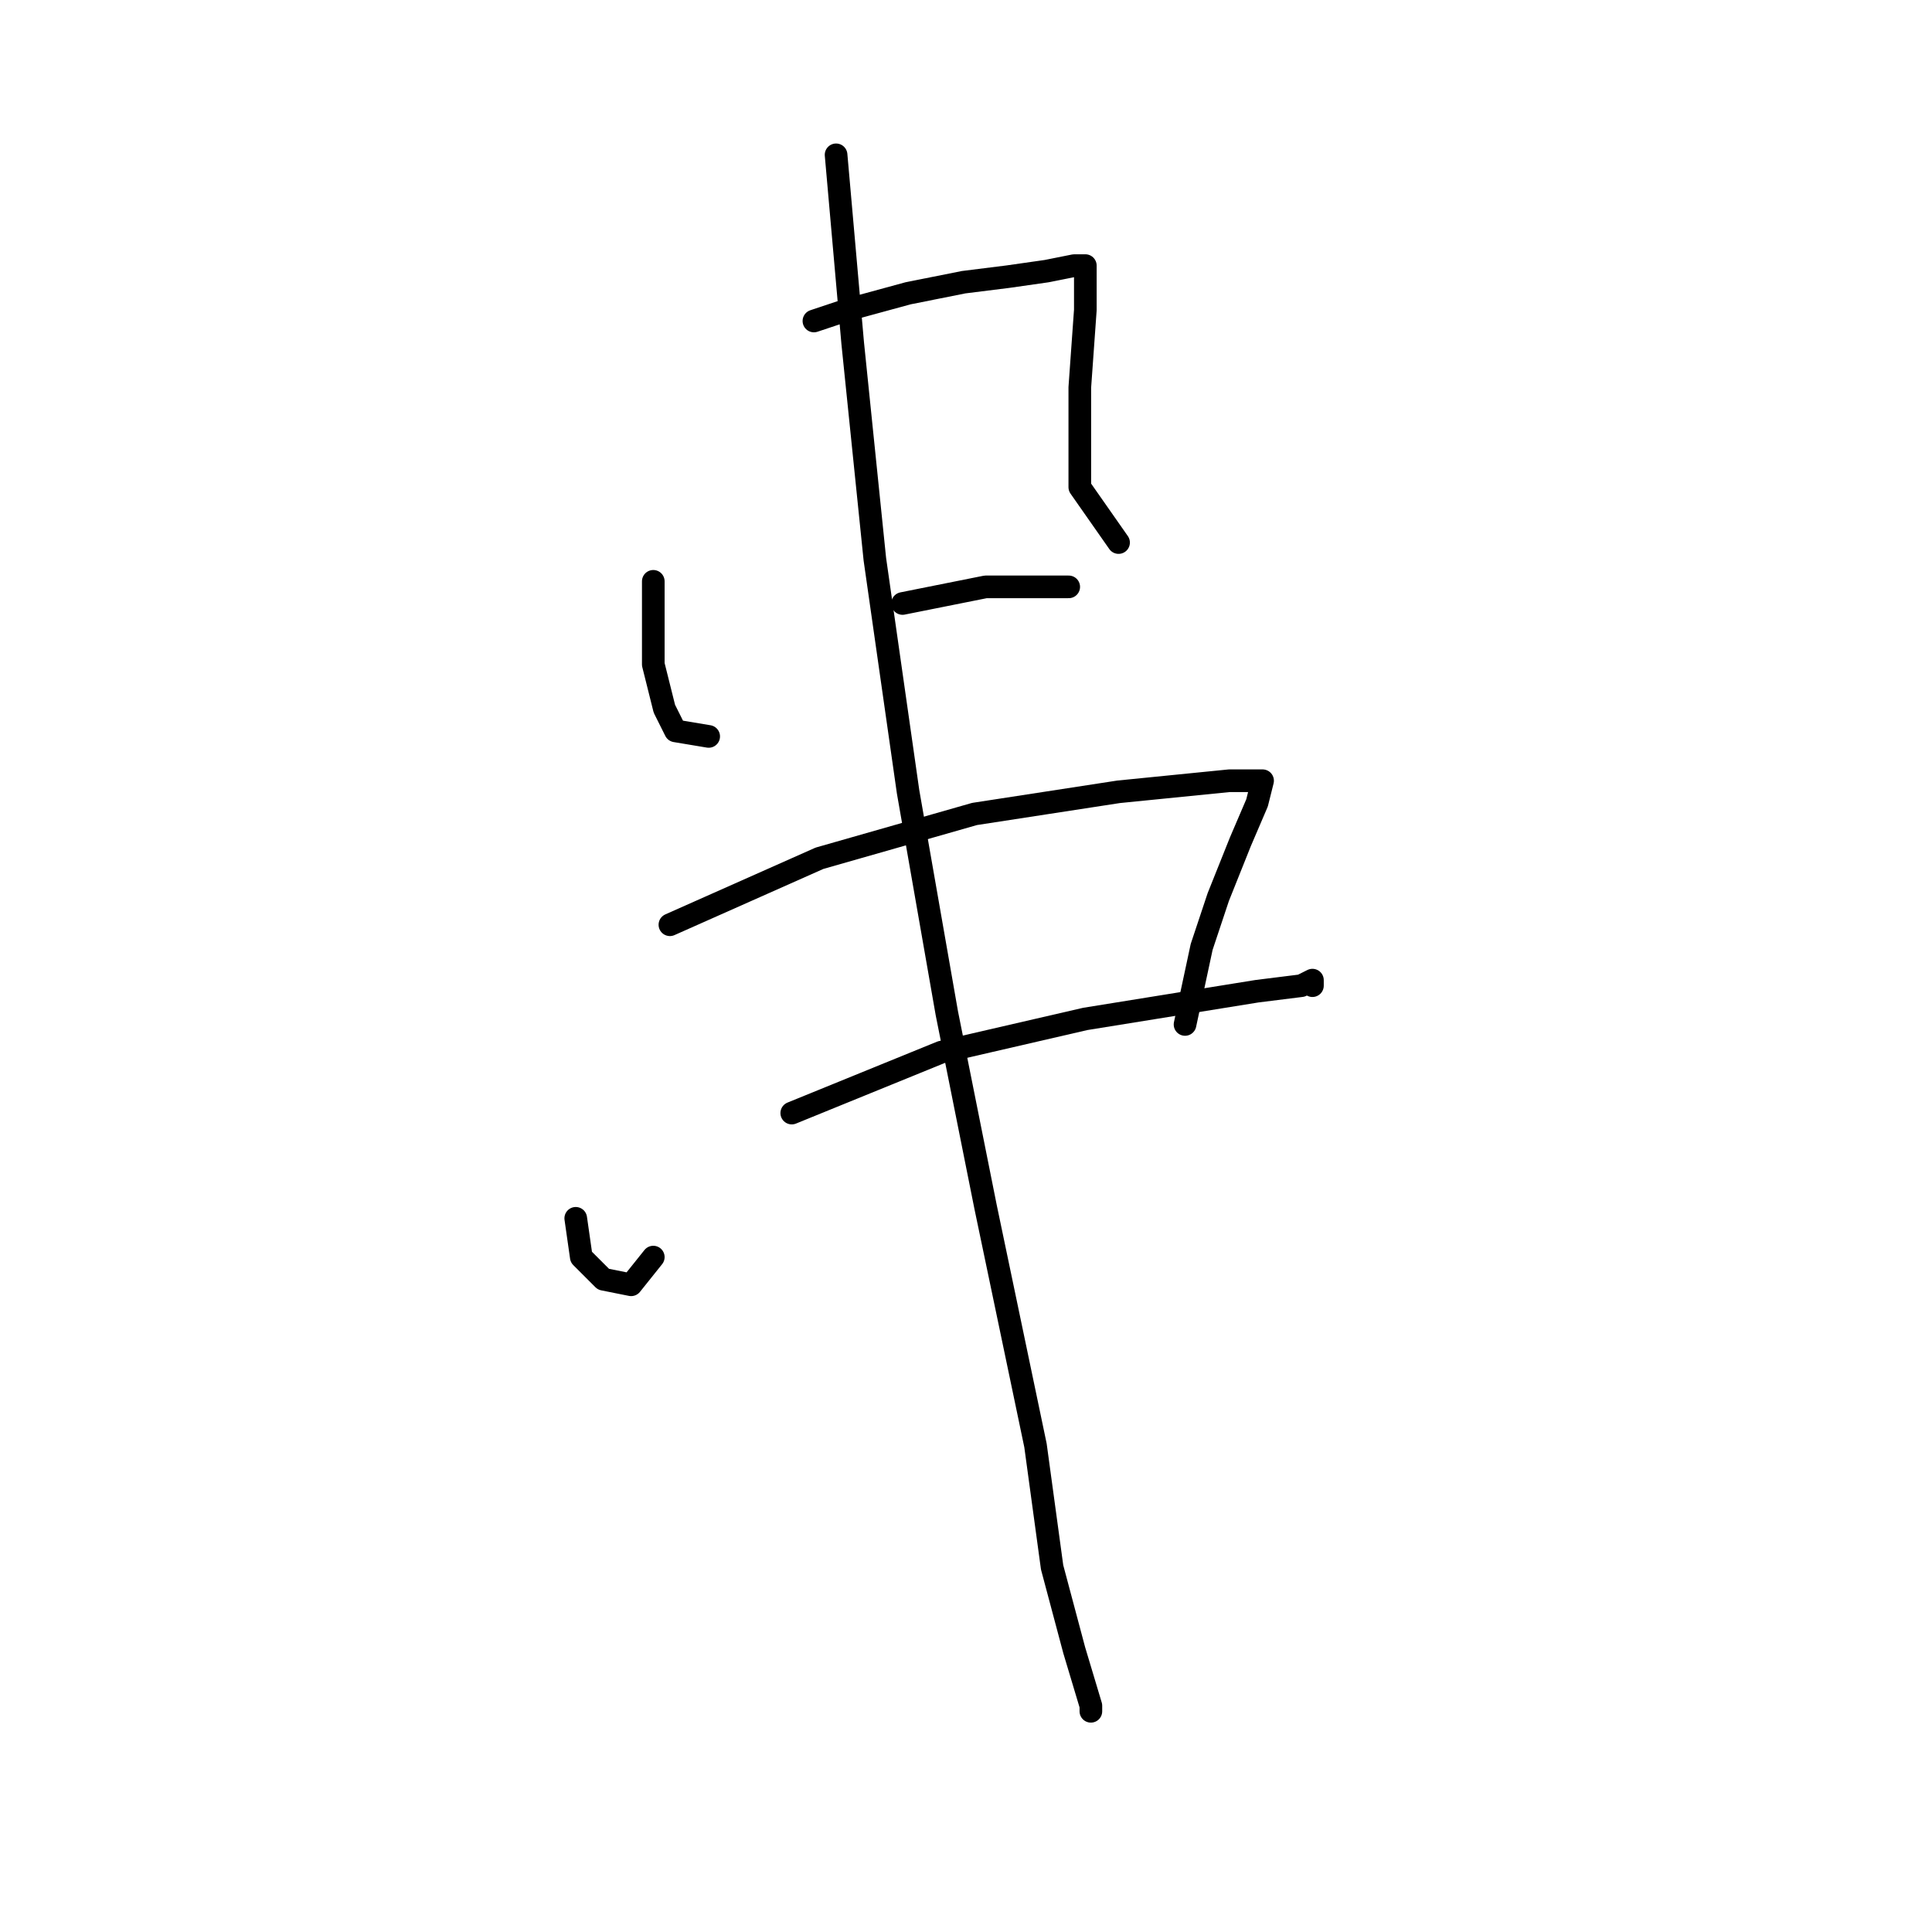 <?xml version="1.0" standalone="no"?>
    <svg width="256" height="256" xmlns="http://www.w3.org/2000/svg" version="1.1">
    <polyline stroke="black" stroke-width="3" stroke-linecap="round" fill="transparent" stroke-linejoin="round" points="86.564 77.029 86.564 88.038 88.032 93.91 89.5 96.846 93.904 97.58 93.904 97.58 " />
        <polyline stroke="black" stroke-width="3" stroke-linecap="round" fill="transparent" stroke-linejoin="round" points="107.849 42.533 112.253 41.065 120.326 38.863 127.666 37.396 133.537 36.662 138.675 35.928 142.345 35.194 143.813 35.194 143.813 36.662 143.813 41.065 143.079 51.341 143.079 64.552 148.216 71.891 148.216 71.891 " />
        <polyline stroke="black" stroke-width="3" stroke-linecap="round" fill="transparent" stroke-linejoin="round" points="119.592 79.965 130.602 77.763 137.207 77.763 141.611 77.763 141.611 77.763 " />
        <polyline stroke="black" stroke-width="3" stroke-linecap="round" fill="transparent" stroke-linejoin="round" points="76.289 161.433 77.023 166.571 79.959 169.507 83.629 170.241 86.564 166.571 86.564 166.571 " />
        <polyline stroke="black" stroke-width="3" stroke-linecap="round" fill="transparent" stroke-linejoin="round" points="88.766 122.534 108.583 113.726 129.134 107.855 148.216 104.919 162.895 103.451 165.831 103.451 167.299 103.451 166.565 106.387 164.363 111.525 161.427 118.864 159.226 125.47 157.024 135.745 157.024 135.745 " />
        <polyline stroke="black" stroke-width="3" stroke-linecap="round" fill="transparent" stroke-linejoin="round" points="104.913 147.488 124.73 139.415 143.813 135.011 166.565 131.341 172.437 130.607 173.905 129.873 173.905 130.607 173.905 130.607 " />
        <polyline stroke="black" stroke-width="3" stroke-linecap="round" fill="transparent" stroke-linejoin="round" points="110.785 20.515 112.987 45.469 115.922 74.093 120.326 104.919 125.464 134.277 130.602 159.965 137.207 191.525 139.409 207.672 142.345 218.682 144.547 226.021 144.547 226.755 144.547 226.755 " />
        </svg>